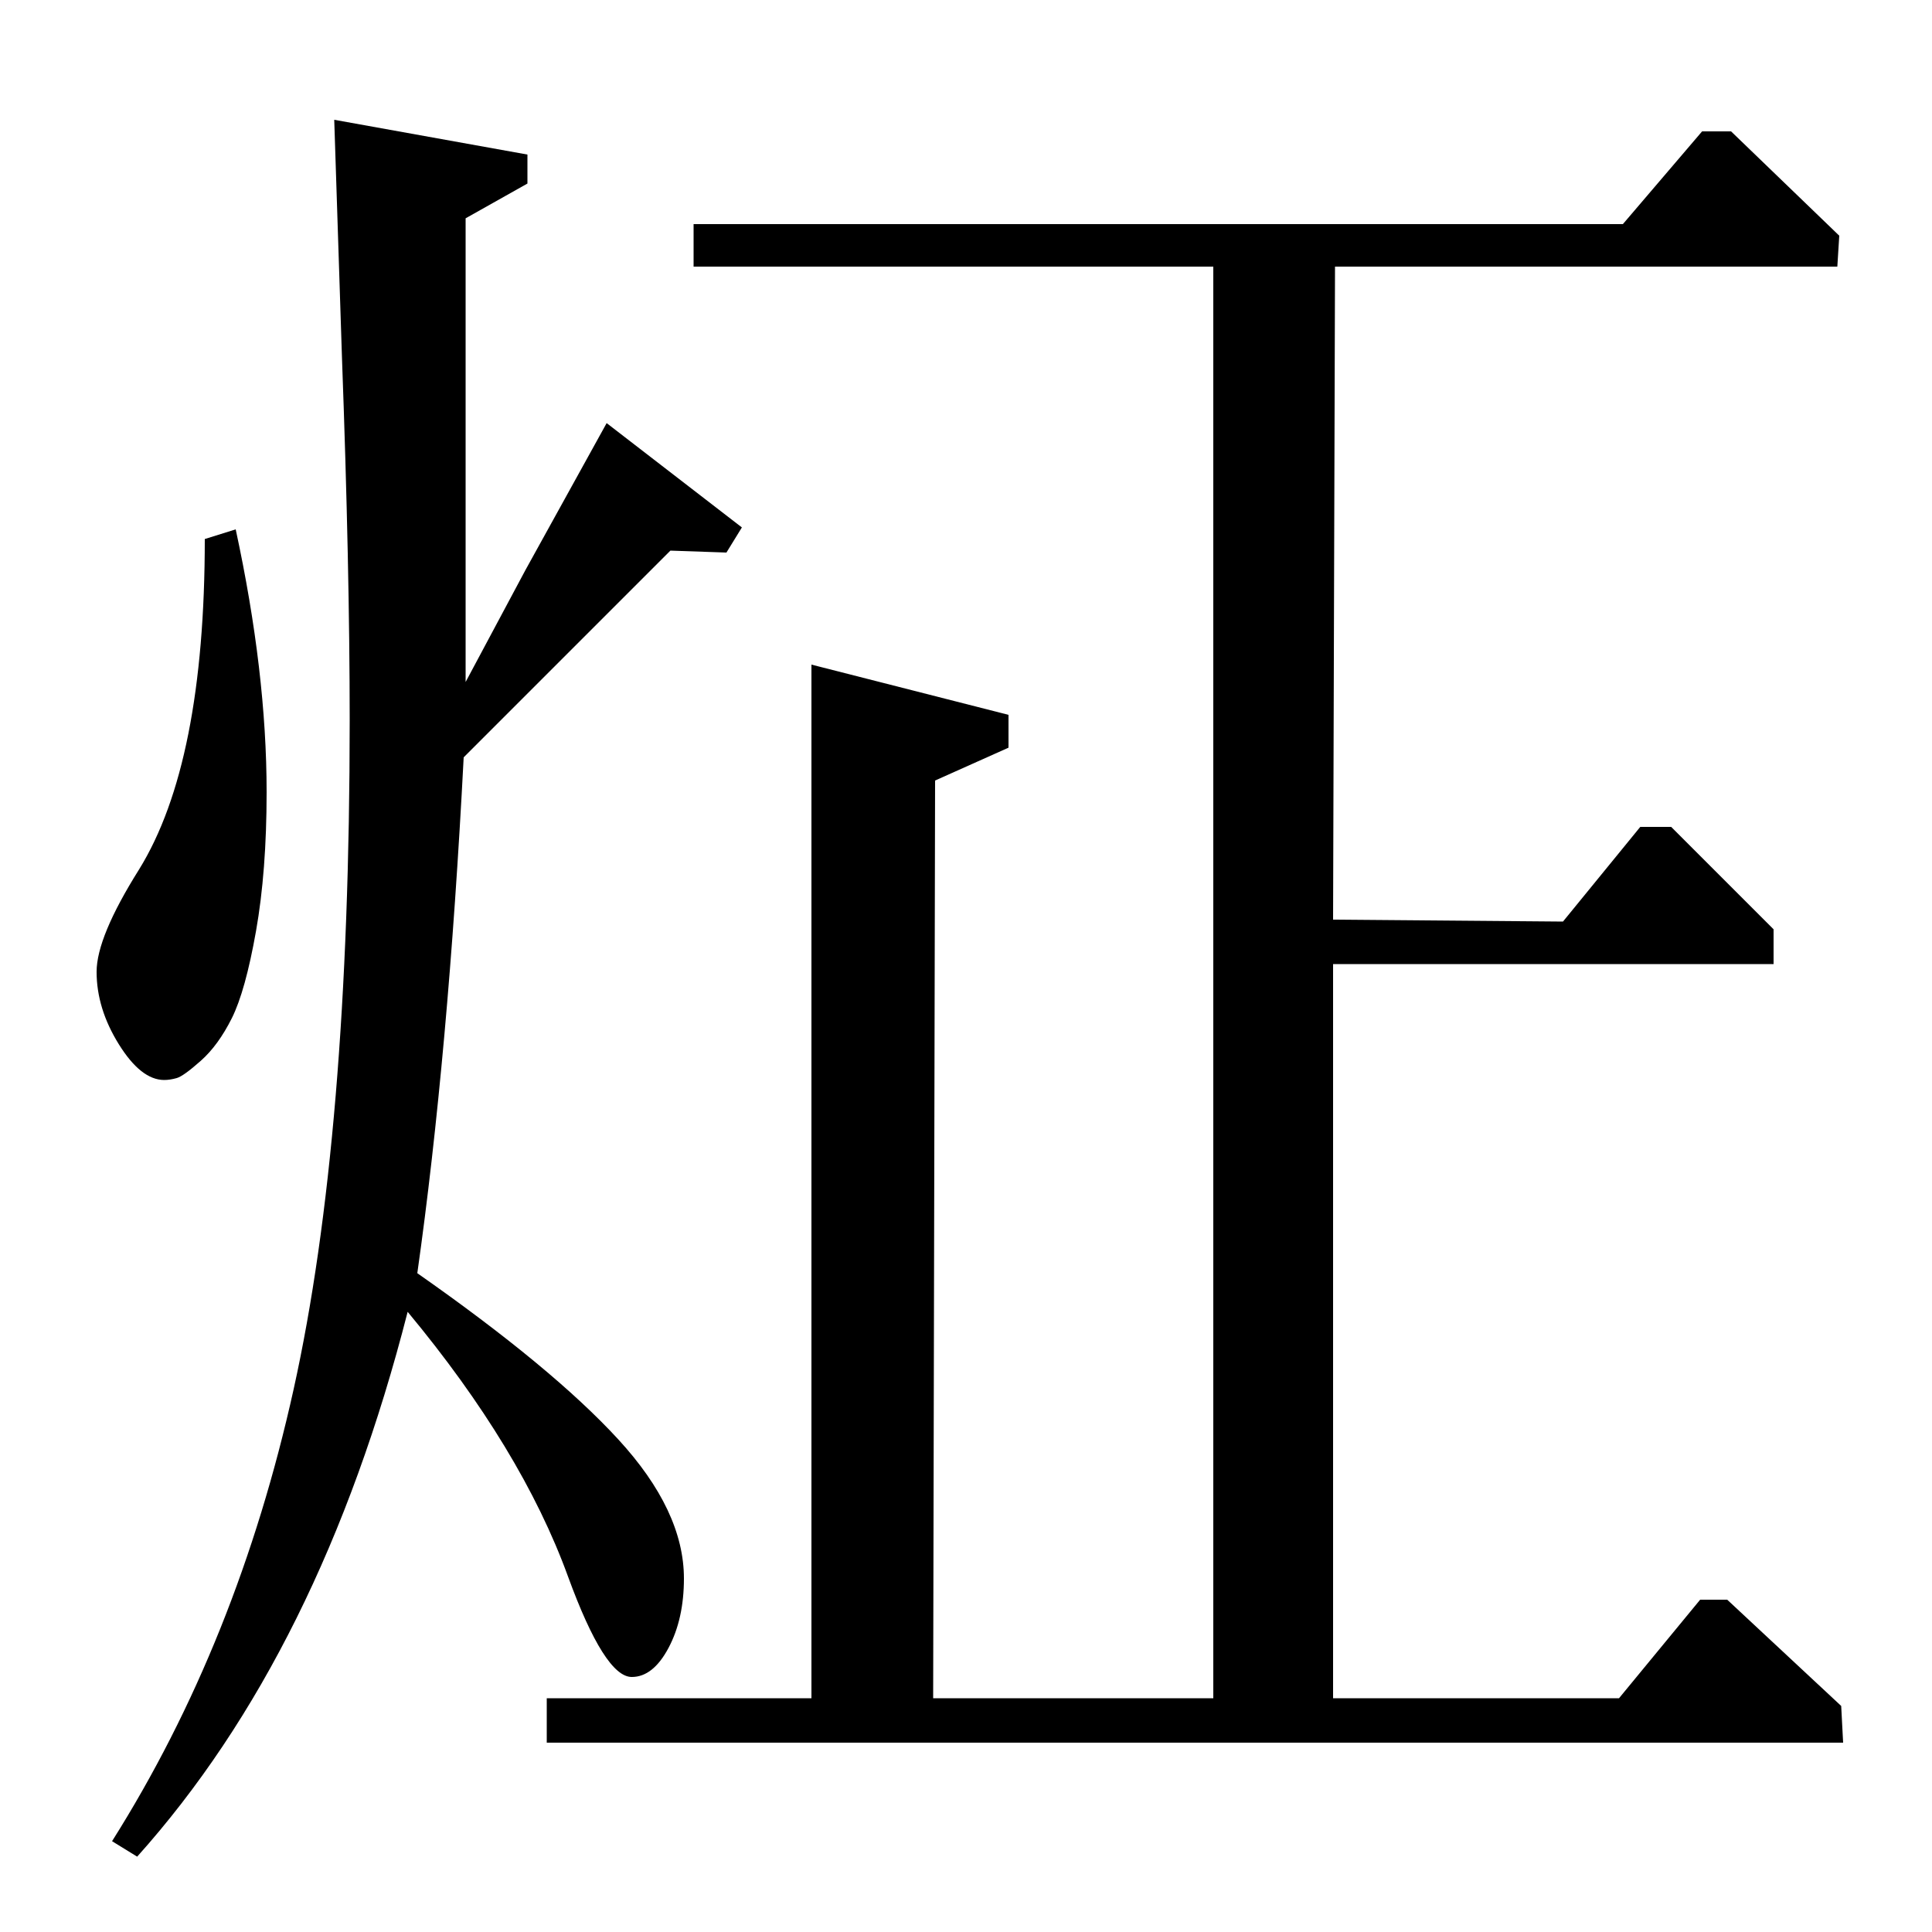 <?xml version="1.0" standalone="no"?>
<!DOCTYPE svg PUBLIC "-//W3C//DTD SVG 1.1//EN" "http://www.w3.org/Graphics/SVG/1.1/DTD/svg11.dtd" >
<svg xmlns="http://www.w3.org/2000/svg" xmlns:xlink="http://www.w3.org/1999/xlink" version="1.1" viewBox="0 -140 1000 1000">
  <g transform="matrix(1 0 0 -1 0 860)">
   <path fill="currentColor"
d="M918 501h-228v-380h148l42 51h14l59 -55l1 -19h-671v23h137v535l102 -26v-17l-38 -17l-1 -475h145v741h-269v22h481l41 48h15l56 -54l-1 -16h-260l-1 -338l119 -1l40 49h16l53 -53v-18zM173 938l100 -18v-15l-32 -18v-240l31 58l42 76l70 -54l-8 -13l-29 1l-107 -107
q-8 -154 -24 -267q70 -49 104 -86t34 -72q0 -21 -8 -36t-19 -15q-14 0 -33 52q-24 66 -83 137q-45 -176 -140 -282l-13 8q65 103 94 234t29 346q0 79 -4 188zM106 721l16 5q16 -74 16 -136q0 -41 -5.5 -72t-12.5 -45t-16 -22t-12.5 -9t-6.5 -1q-12 0 -23.5 18.5t-11.5 37.5
q0 18 22 53q34 55 34 171z" />
  </g>

</svg>
